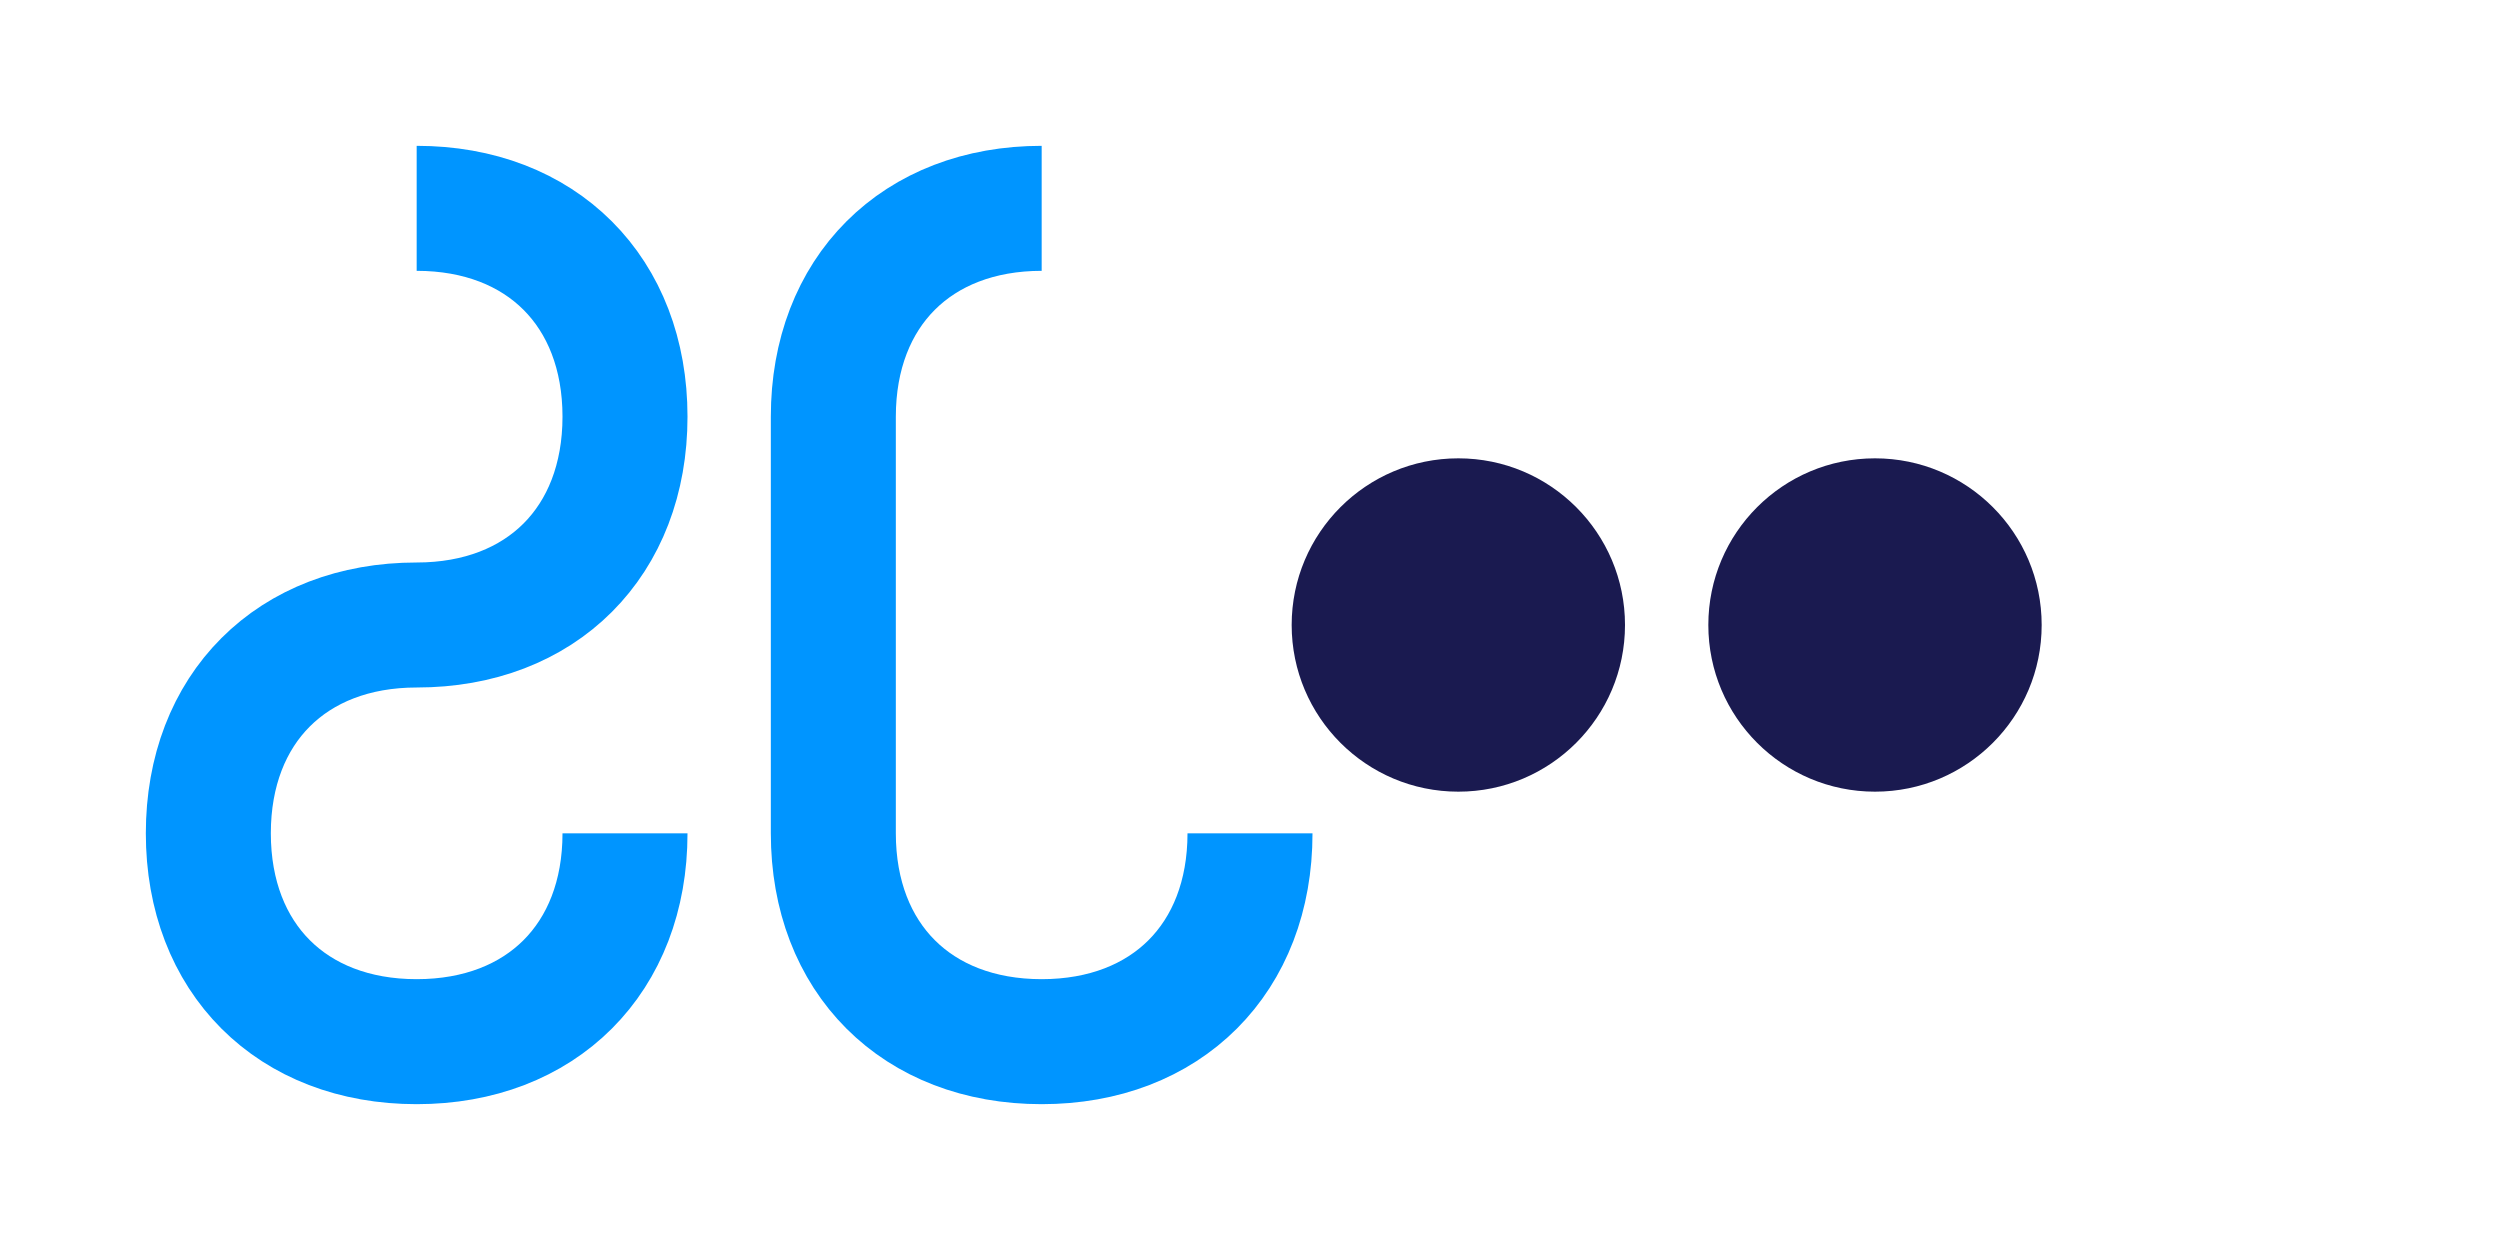 <svg width="60" height="30" viewBox="0 0 60 30" fill="none" xmlns="http://www.w3.org/2000/svg">
  <!-- S shape -->
  <path d="M10 5C13 5 15 7 15 10C15 13 13 15 10 15C7 15 5 17 5 20C5 23 7 25 10 25C13 25 15 23 15 20" stroke="#0095FF" stroke-width="3" fill="none"/>
  
  <!-- C shape -->
  <path d="M25 5C22 5 20 7 20 10V20C20 23 22 25 25 25C28 25 30 23 30 20" stroke="#0095FF" stroke-width="3" fill="none"/>
  
  <!-- Dot -->
  <circle cx="35" cy="15" r="4" fill="#1A1A50"/>
  
  <!-- Dot -->
  <circle cx="45" cy="15" r="4" fill="#1A1A50"/>
</svg> 